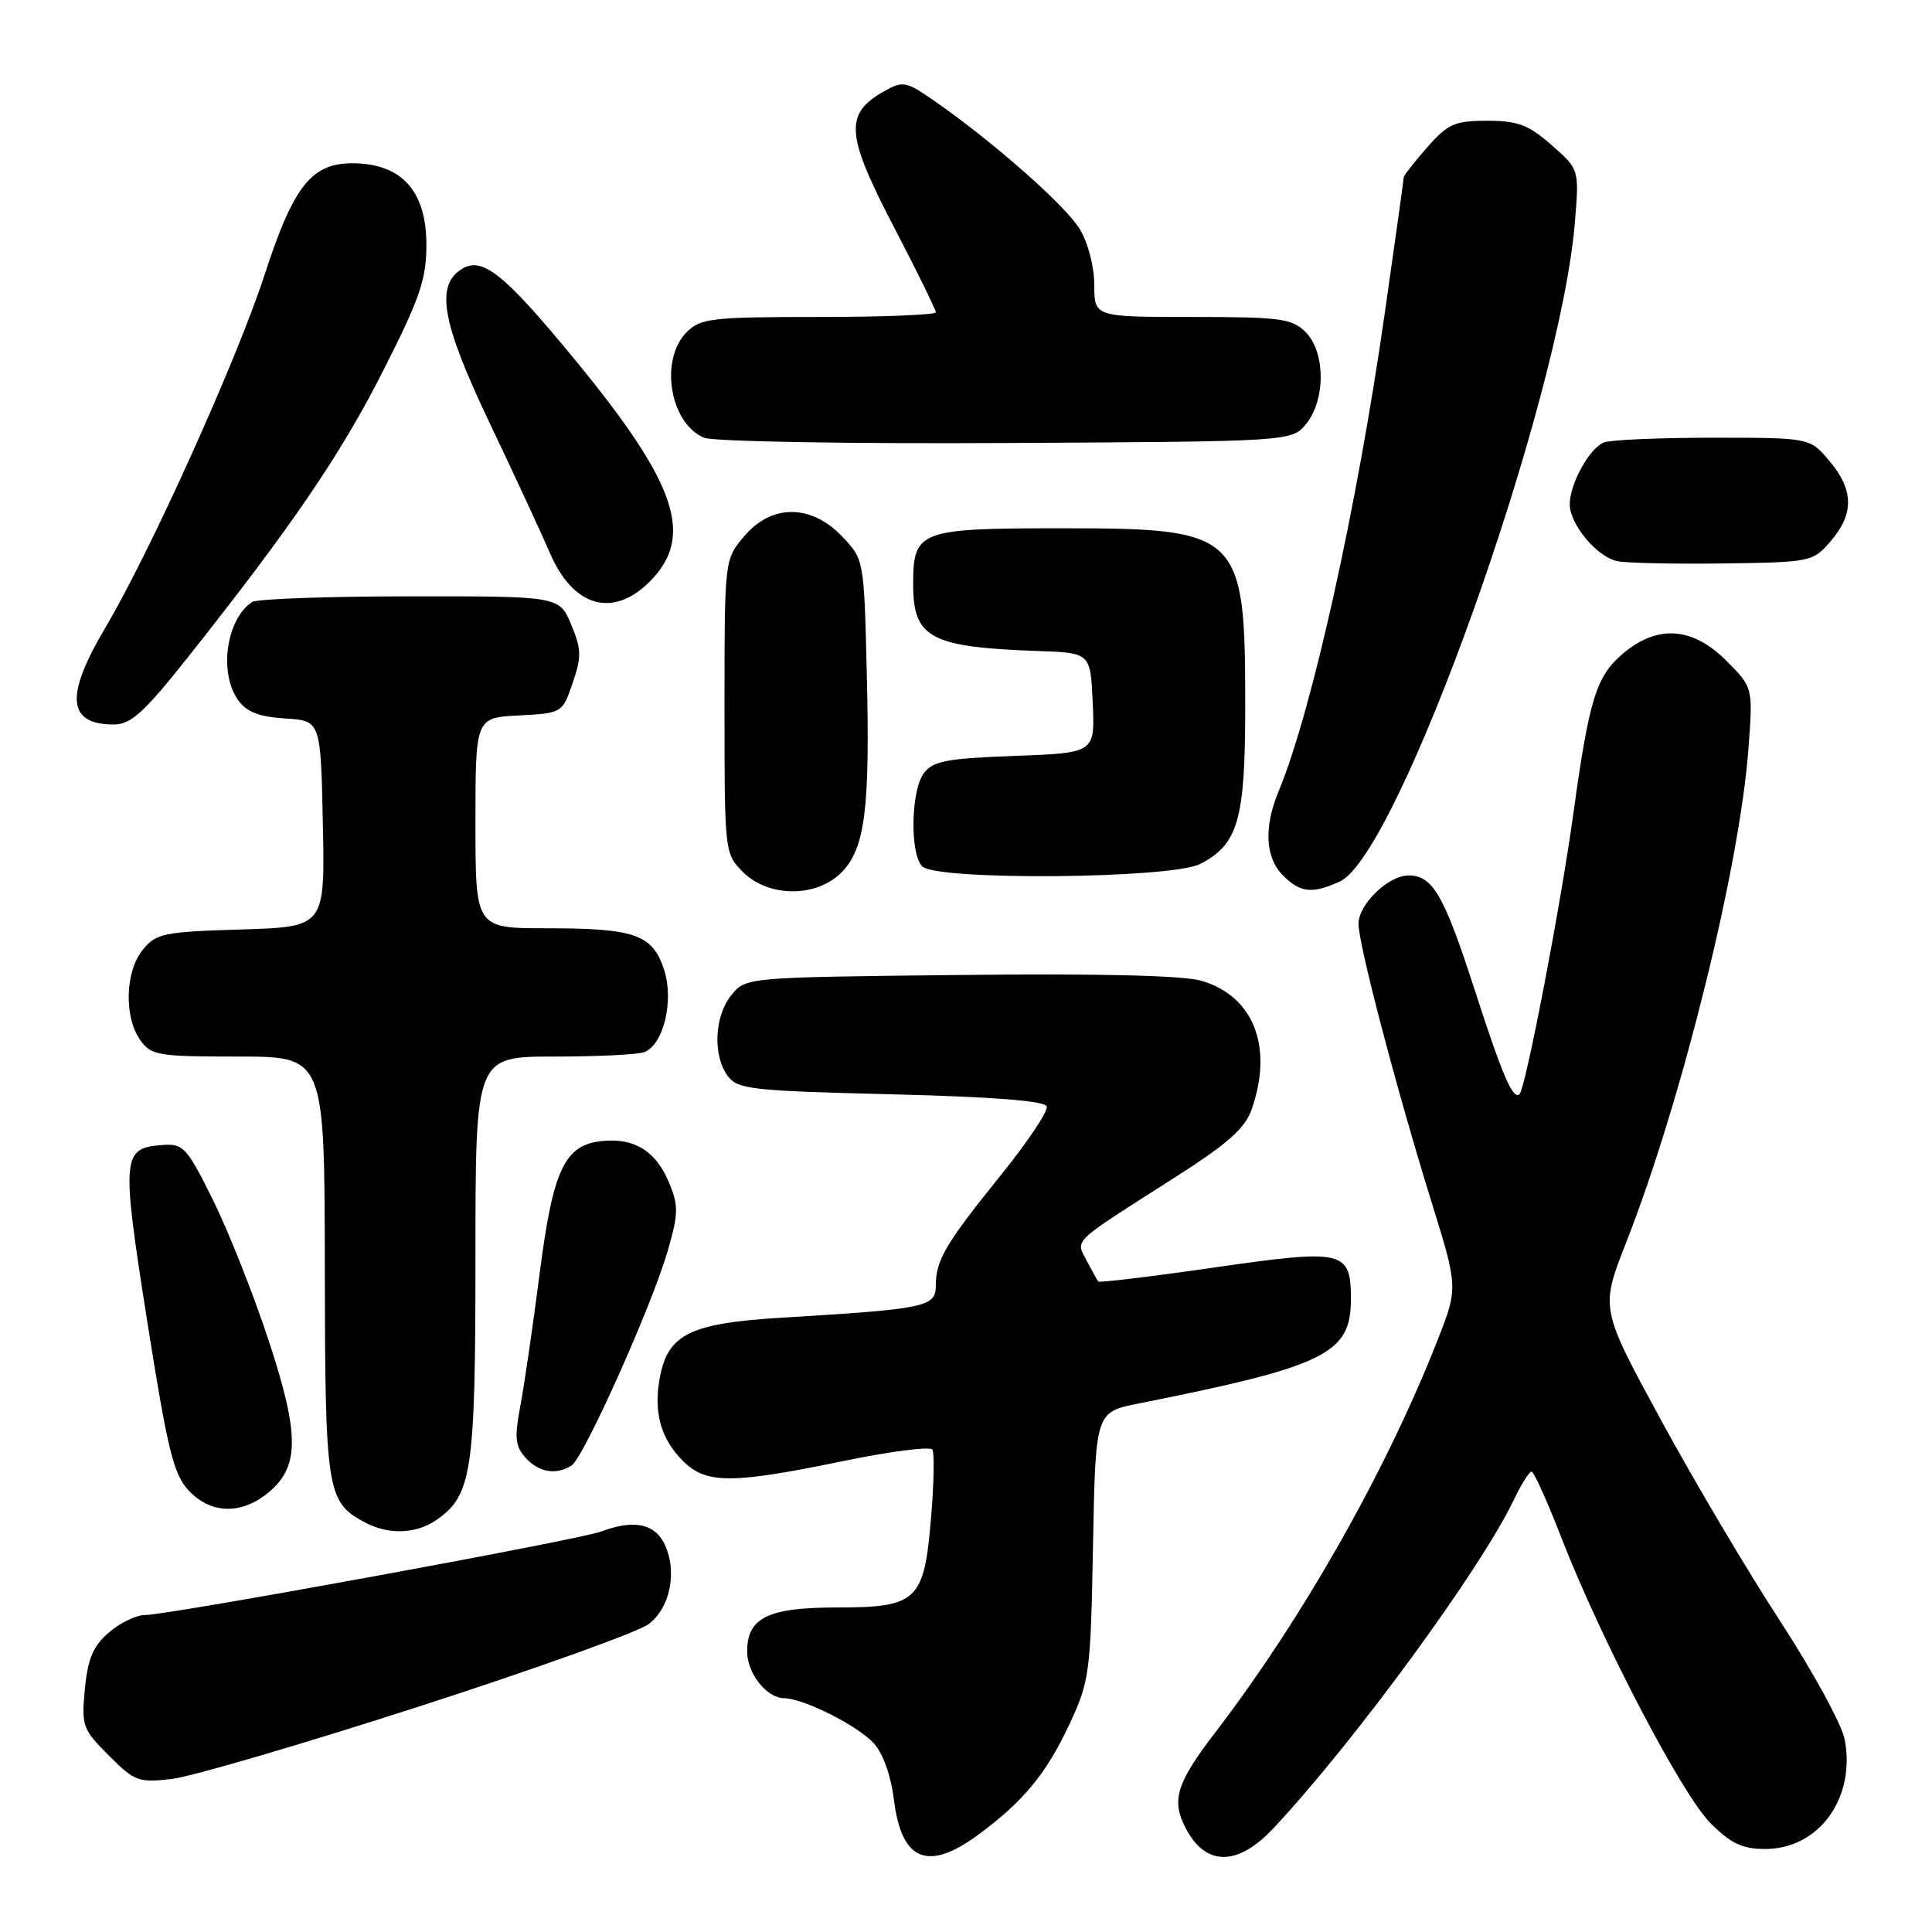 <?xml version="1.0" encoding="UTF-8" standalone="no"?>
<!DOCTYPE svg PUBLIC "-//W3C//DTD SVG 1.1//EN" "http://www.w3.org/Graphics/SVG/1.1/DTD/svg11.dtd" >
<svg xmlns="http://www.w3.org/2000/svg" xmlns:xlink="http://www.w3.org/1999/xlink" version="1.1" viewBox="0 0 256 256">
 <g >
 <path fill="currentColor"
d=" M 129.60 243.13 C 135.60 238.71 138.63 235.04 141.69 228.50 C 144.38 222.75 144.51 221.76 144.83 204.80 C 145.16 187.11 145.16 187.11 150.83 185.98 C 175.65 181.03 179.00 179.39 179.00 172.17 C 179.00 165.68 178.10 165.47 160.91 167.95 C 152.59 169.15 145.67 169.98 145.53 169.81 C 145.39 169.64 144.70 168.40 143.99 167.05 C 142.51 164.20 141.82 164.85 155.61 156.06 C 162.70 151.54 164.97 149.53 165.86 146.98 C 168.74 138.70 166.12 132.00 159.20 129.96 C 156.80 129.25 145.57 128.98 127.16 129.19 C 98.82 129.50 98.82 129.50 96.91 131.86 C 94.66 134.64 94.42 139.82 96.42 142.56 C 97.72 144.34 99.52 144.54 118.09 145.00 C 131.58 145.33 138.46 145.87 138.70 146.61 C 138.91 147.21 136.20 151.26 132.70 155.61 C 125.29 164.79 124.00 166.97 124.00 170.34 C 124.00 173.18 122.69 173.45 103.73 174.59 C 91.45 175.33 88.51 176.76 87.43 182.54 C 86.57 187.11 87.55 190.64 90.50 193.59 C 93.56 196.65 96.95 196.65 111.77 193.59 C 117.97 192.31 123.27 191.63 123.55 192.08 C 123.83 192.53 123.75 196.59 123.37 201.11 C 122.45 212.15 121.56 213.00 110.83 213.00 C 101.75 213.00 99.00 214.36 99.00 218.83 C 99.00 221.73 101.58 224.99 103.90 225.02 C 106.49 225.06 113.55 228.60 115.75 230.96 C 117.00 232.30 118.05 235.24 118.46 238.56 C 119.47 246.60 122.95 248.02 129.60 243.13 Z  M 168.74 242.25 C 179.45 230.81 196.23 207.88 200.58 198.75 C 201.57 196.69 202.62 195.00 202.94 195.00 C 203.25 195.01 205.03 198.94 206.89 203.75 C 212.12 217.23 222.85 237.78 226.65 241.58 C 229.35 244.28 230.87 245.00 233.90 245.00 C 241.01 245.00 245.89 238.28 244.44 230.52 C 244.07 228.53 240.22 221.48 235.90 214.84 C 231.57 208.20 224.43 196.16 220.04 188.07 C 212.05 173.37 212.05 173.37 215.47 164.65 C 222.81 145.96 230.49 114.98 231.67 99.30 C 232.29 91.09 232.29 91.09 228.75 87.55 C 224.27 83.07 219.65 82.74 215.09 86.57 C 211.50 89.60 210.58 92.57 208.45 108.00 C 206.80 119.98 202.16 144.15 201.35 144.97 C 200.50 145.84 199.08 142.55 195.35 131.00 C 191.35 118.63 189.83 116.00 186.66 116.00 C 183.96 116.00 180.00 119.83 180.01 122.42 C 180.01 125.14 185.09 144.47 189.62 159.06 C 193.21 170.63 193.21 170.63 190.49 177.56 C 183.70 194.87 172.59 214.48 160.99 229.61 C 155.85 236.32 155.17 238.56 157.15 242.32 C 159.79 247.32 164.01 247.30 168.74 242.25 Z  M 55.46 226.14 C 70.79 221.19 84.50 216.27 85.92 215.22 C 88.90 213.00 89.83 207.92 87.91 204.33 C 86.57 201.84 83.80 201.37 79.67 202.93 C 76.80 204.03 22.31 214.00 19.21 214.00 C 18.06 214.00 15.90 215.04 14.43 216.31 C 12.35 218.10 11.63 219.78 11.25 223.78 C 10.78 228.68 10.94 229.14 14.41 232.61 C 17.85 236.05 18.36 236.24 22.82 235.71 C 25.43 235.40 40.12 231.09 55.46 226.14 Z  M 57.88 201.37 C 62.54 198.10 63.00 195.00 63.00 166.53 C 63.00 140.00 63.00 140.00 73.42 140.00 C 79.15 140.00 84.53 139.74 85.37 139.41 C 87.94 138.42 89.34 132.56 87.98 128.44 C 86.45 123.82 84.12 123.00 72.43 123.00 C 63.00 123.00 63.00 123.00 63.00 109.05 C 63.00 95.10 63.00 95.10 68.75 94.80 C 74.48 94.50 74.51 94.48 75.88 90.50 C 77.07 87.02 77.05 86.02 75.68 82.75 C 74.10 79.00 74.10 79.00 54.30 79.02 C 43.41 79.02 34.00 79.36 33.40 79.77 C 30.00 82.03 28.98 89.10 31.52 92.72 C 32.64 94.33 34.27 94.97 37.77 95.20 C 42.50 95.50 42.50 95.50 42.78 109.16 C 43.06 122.82 43.06 122.82 31.94 123.16 C 21.67 123.47 20.67 123.68 18.91 125.86 C 16.59 128.73 16.41 134.71 18.56 137.78 C 20.01 139.85 20.87 140.00 31.56 140.00 C 43.00 140.00 43.00 140.00 43.04 167.75 C 43.07 197.39 43.31 198.94 48.11 201.60 C 51.37 203.41 55.09 203.32 57.88 201.37 Z  M 35.33 197.96 C 39.71 194.51 39.77 190.28 35.60 177.63 C 33.59 171.51 30.26 163.12 28.22 159.00 C 24.75 152.01 24.30 151.51 21.51 151.72 C 16.15 152.12 16.06 153.16 19.49 174.96 C 22.20 192.11 22.99 195.36 25.00 197.50 C 27.87 200.56 31.80 200.73 35.33 197.96 Z  M 75.74 194.18 C 77.35 193.16 86.33 173.12 88.46 165.80 C 89.91 160.79 89.93 159.77 88.63 156.66 C 86.90 152.52 84.07 150.76 79.80 151.19 C 74.80 151.69 73.27 154.94 71.49 168.87 C 70.62 175.67 69.47 183.51 68.95 186.29 C 68.15 190.49 68.26 191.63 69.65 193.17 C 71.41 195.11 73.69 195.49 75.74 194.18 Z  M 111.47 115.63 C 114.63 112.46 115.30 107.25 114.85 89.09 C 114.49 74.12 114.49 74.12 111.56 71.06 C 107.44 66.76 102.21 66.77 98.59 71.08 C 96.00 74.15 96.00 74.15 96.00 93.62 C 96.00 112.96 96.02 113.11 98.45 115.55 C 101.83 118.92 108.14 118.96 111.47 115.63 Z  M 177.54 116.80 C 185.32 113.25 206.73 53.20 208.68 29.47 C 209.26 22.43 209.26 22.43 205.59 19.22 C 202.54 16.54 201.12 16.00 197.07 16.00 C 192.76 16.00 191.86 16.40 189.10 19.53 C 187.40 21.48 186.00 23.26 186.00 23.50 C 186.00 23.74 184.87 31.87 183.48 41.56 C 179.78 67.42 173.78 94.40 169.43 104.83 C 167.44 109.59 167.65 113.65 170.00 116.00 C 172.31 118.31 173.87 118.47 177.54 116.80 Z  M 159.03 114.48 C 164.08 111.87 165.00 108.64 165.00 93.52 C 165.00 70.64 164.35 70.00 140.85 70.00 C 121.69 70.00 121.00 70.26 121.00 77.50 C 121.00 84.53 123.31 85.76 137.50 86.26 C 144.50 86.50 144.50 86.50 144.79 93.13 C 145.09 99.77 145.09 99.77 134.44 100.16 C 125.39 100.50 123.59 100.84 122.40 102.47 C 120.69 104.81 120.55 113.15 122.20 114.80 C 124.11 116.71 155.24 116.44 159.03 114.48 Z  M 24.77 87.25 C 38.67 69.74 45.12 60.27 50.75 49.17 C 55.64 39.54 56.50 37.02 56.50 32.44 C 56.50 25.43 53.34 21.81 47.11 21.64 C 41.35 21.49 38.97 24.41 35.07 36.38 C 31.43 47.60 19.88 73.20 13.96 83.17 C 8.57 92.26 8.91 96.00 15.11 96.00 C 17.32 96.00 19.10 94.39 24.77 87.25 Z  M 86.08 77.08 C 92.09 71.06 89.72 64.09 75.97 47.41 C 66.76 36.23 63.89 33.95 61.18 35.65 C 57.67 37.85 58.55 42.75 64.83 55.94 C 68.12 62.85 71.73 70.64 72.86 73.26 C 75.93 80.43 81.20 81.95 86.08 77.08 Z  M 242.59 71.69 C 245.69 68.08 245.64 64.92 242.41 61.08 C 239.82 58.00 239.82 58.00 226.99 58.00 C 219.94 58.00 213.44 58.28 212.54 58.62 C 210.63 59.36 208.00 64.10 208.00 66.82 C 208.00 69.47 211.58 73.77 214.27 74.35 C 215.50 74.61 221.83 74.75 228.34 74.66 C 239.98 74.50 240.22 74.45 242.59 71.69 Z  M 173.09 56.14 C 175.67 52.95 175.63 46.63 173.00 44.00 C 171.21 42.21 169.67 42.00 158.00 42.00 C 145.00 42.00 145.00 42.00 145.00 37.75 C 144.99 35.31 144.17 32.15 143.05 30.32 C 141.15 27.20 131.45 18.66 123.72 13.31 C 120.07 10.78 119.63 10.70 117.17 12.08 C 111.88 15.05 112.05 17.77 118.32 29.83 C 121.45 35.84 124.00 41.04 124.00 41.38 C 124.00 41.72 117.03 42.00 108.50 42.00 C 94.33 42.00 92.83 42.17 91.00 44.00 C 87.35 47.65 88.75 56.13 93.32 58.01 C 94.52 58.50 112.53 58.82 133.34 58.70 C 171.18 58.50 171.18 58.50 173.09 56.14 Z "/>
</g>
</svg>